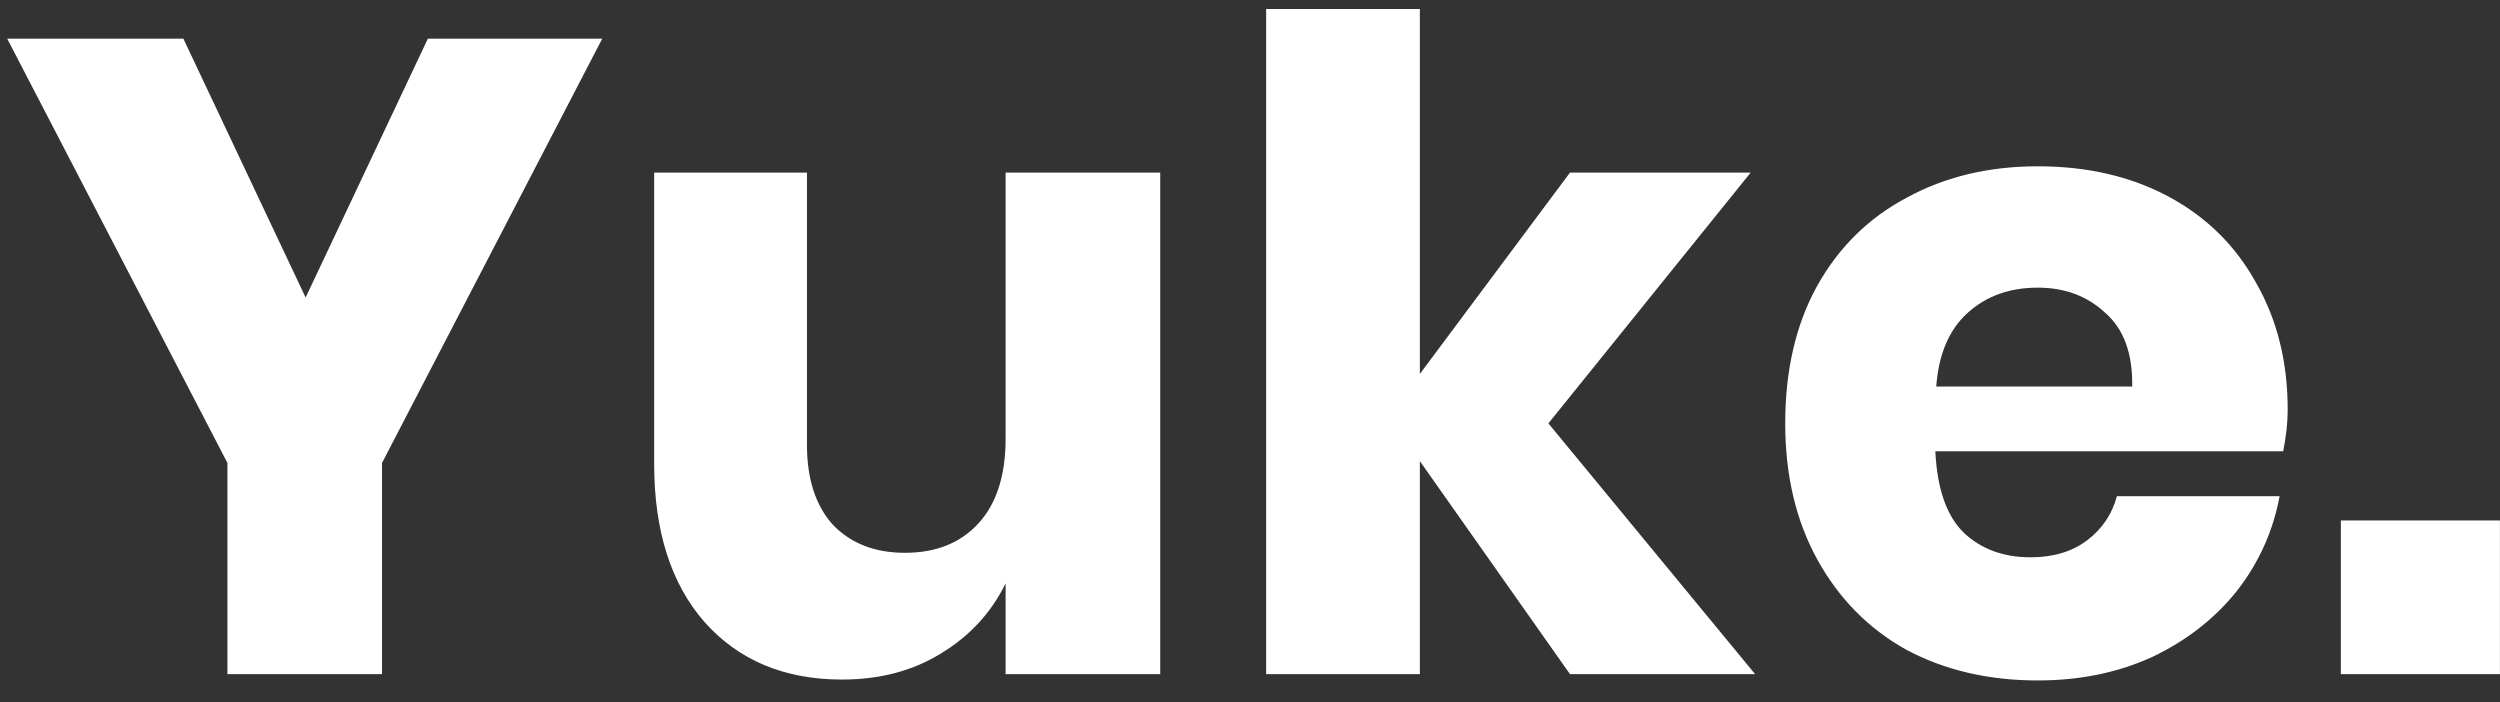 <svg width="89" height="25" viewBox="0 0 89 25" fill="none" xmlns="http://www.w3.org/2000/svg">
<rect x="0" y="0" width="89" height="25" fill="#333333" stroke="none"/>
<path d="M21.44 1.376L13.6 16.48V24H8.096V16.48L0.256 1.376H6.528L10.88 10.592L15.232 1.376H21.44ZM41.304 6.144V24H35.8V20.768C35.288 21.813 34.52 22.645 33.496 23.264C32.494 23.883 31.32 24.192 29.976 24.192C27.928 24.192 26.296 23.509 25.08 22.144C23.886 20.779 23.288 18.901 23.288 16.512V6.144H28.728V15.84C28.728 17.056 29.038 18.005 29.656 18.688C30.296 19.349 31.15 19.68 32.216 19.68C33.326 19.68 34.2 19.328 34.84 18.624C35.48 17.92 35.8 16.917 35.8 15.616V6.144H41.304ZM55.892 24L50.547 16.416V24H45.075V0.32H50.547V13.312L55.892 6.144H62.324L55.123 15.072L62.483 24H55.892ZM81.442 14.592C81.442 15.04 81.388 15.531 81.282 16.064H68.898C68.962 17.408 69.303 18.379 69.922 18.976C70.54 19.552 71.33 19.84 72.29 19.84C73.1 19.84 73.772 19.637 74.306 19.232C74.839 18.827 75.191 18.304 75.362 17.664H81.154C80.919 18.923 80.407 20.053 79.618 21.056C78.828 22.037 77.826 22.816 76.61 23.392C75.394 23.947 74.039 24.224 72.546 24.224C70.796 24.224 69.239 23.861 67.874 23.136C66.53 22.389 65.474 21.323 64.706 19.936C63.938 18.549 63.554 16.928 63.554 15.072C63.554 13.195 63.927 11.573 64.674 10.208C65.442 8.821 66.508 7.765 67.874 7.04C69.239 6.293 70.796 5.92 72.546 5.92C74.316 5.92 75.874 6.283 77.218 7.008C78.562 7.733 79.596 8.757 80.322 10.08C81.068 11.381 81.442 12.885 81.442 14.592ZM75.906 13.76C75.927 12.587 75.607 11.712 74.946 11.136C74.306 10.539 73.506 10.24 72.546 10.24C71.543 10.24 70.711 10.539 70.05 11.136C69.388 11.733 69.015 12.608 68.93 13.76H75.906ZM88.998 18.528V24H83.334V18.528H88.998Z" fill="white"/>
</svg>
